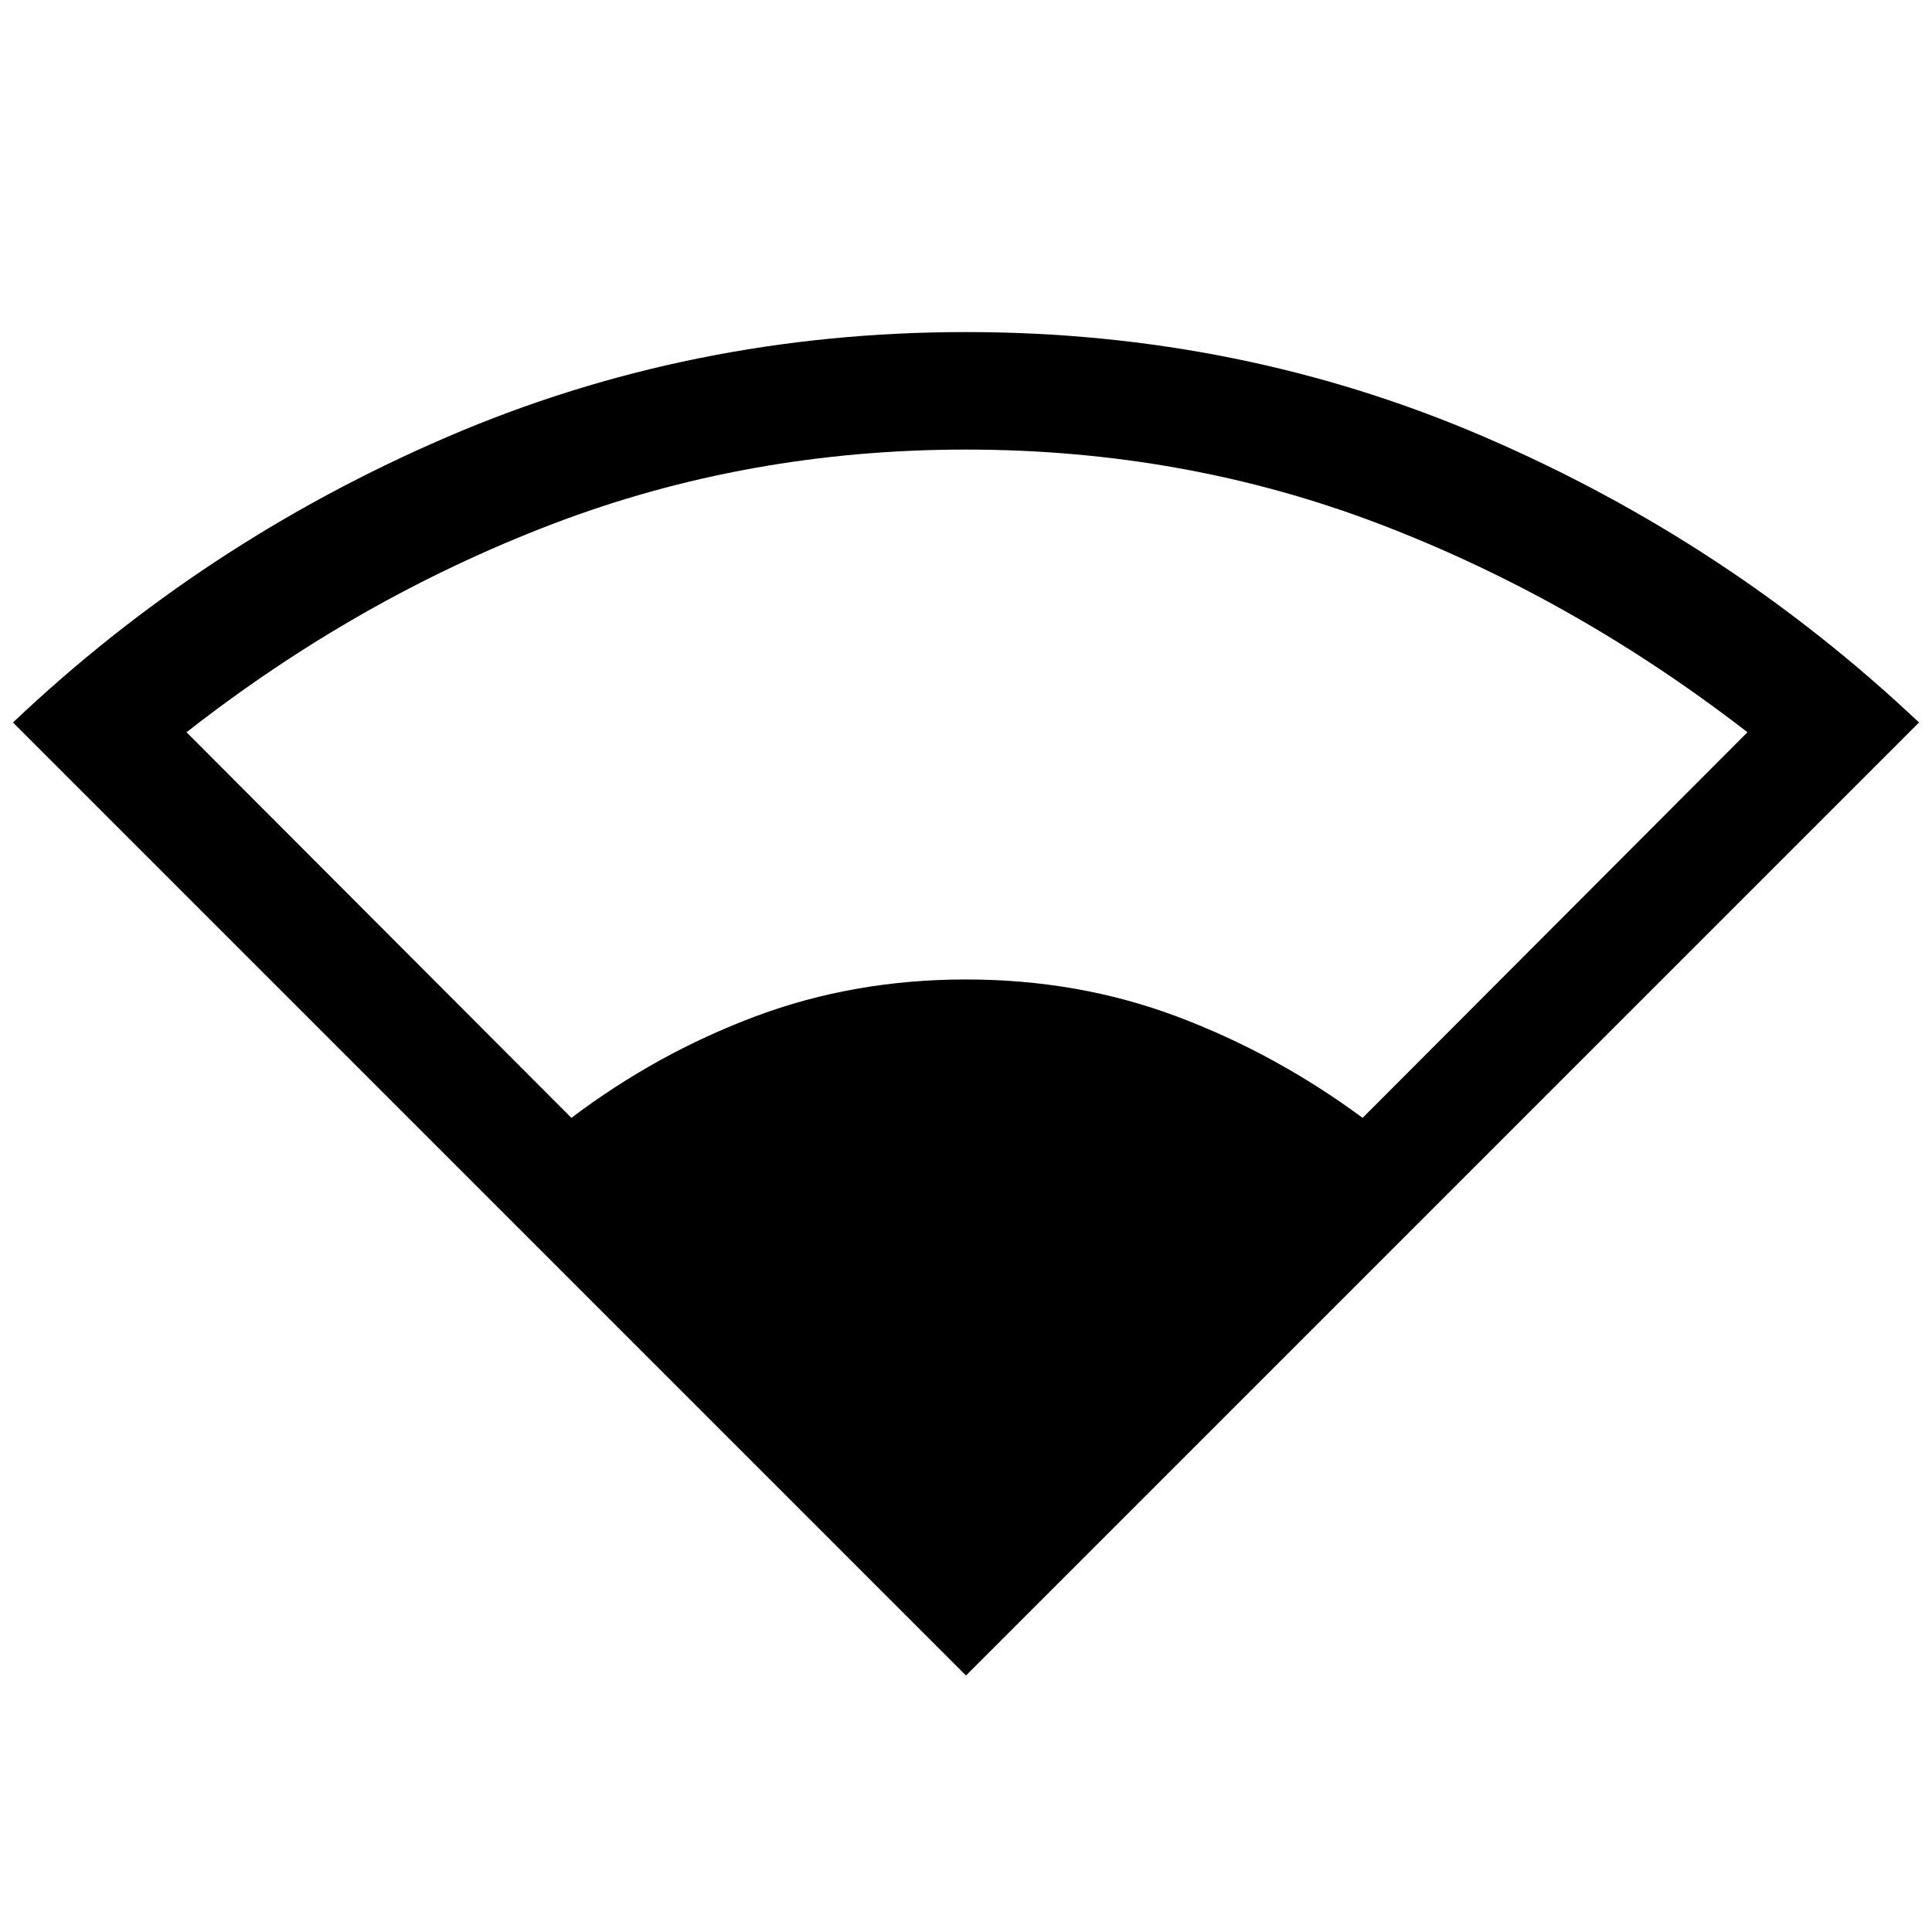 <svg xmlns="http://www.w3.org/2000/svg" height="48" viewBox="0 -960 960 960" width="48"><path d="M480-127.46 6.46-601q94.62-89.77 215.73-141.88Q343.31-795 480-795t257.61 52.12Q858.54-690.77 953.54-601L480-127.46ZM283.92-404.54q42.47-32.08 91.43-50.42 48.96-18.35 104.65-18.35 55.69 0 104.65 18.35 48.96 18.34 92.43 50.42l191.23-191.61q-85.7-66.31-182.66-103.39-96.96-37.07-205.65-37.07-108.69 0-205.65 37.07-96.96 37.08-181.66 103.39l191.23 191.61Z"/></svg>